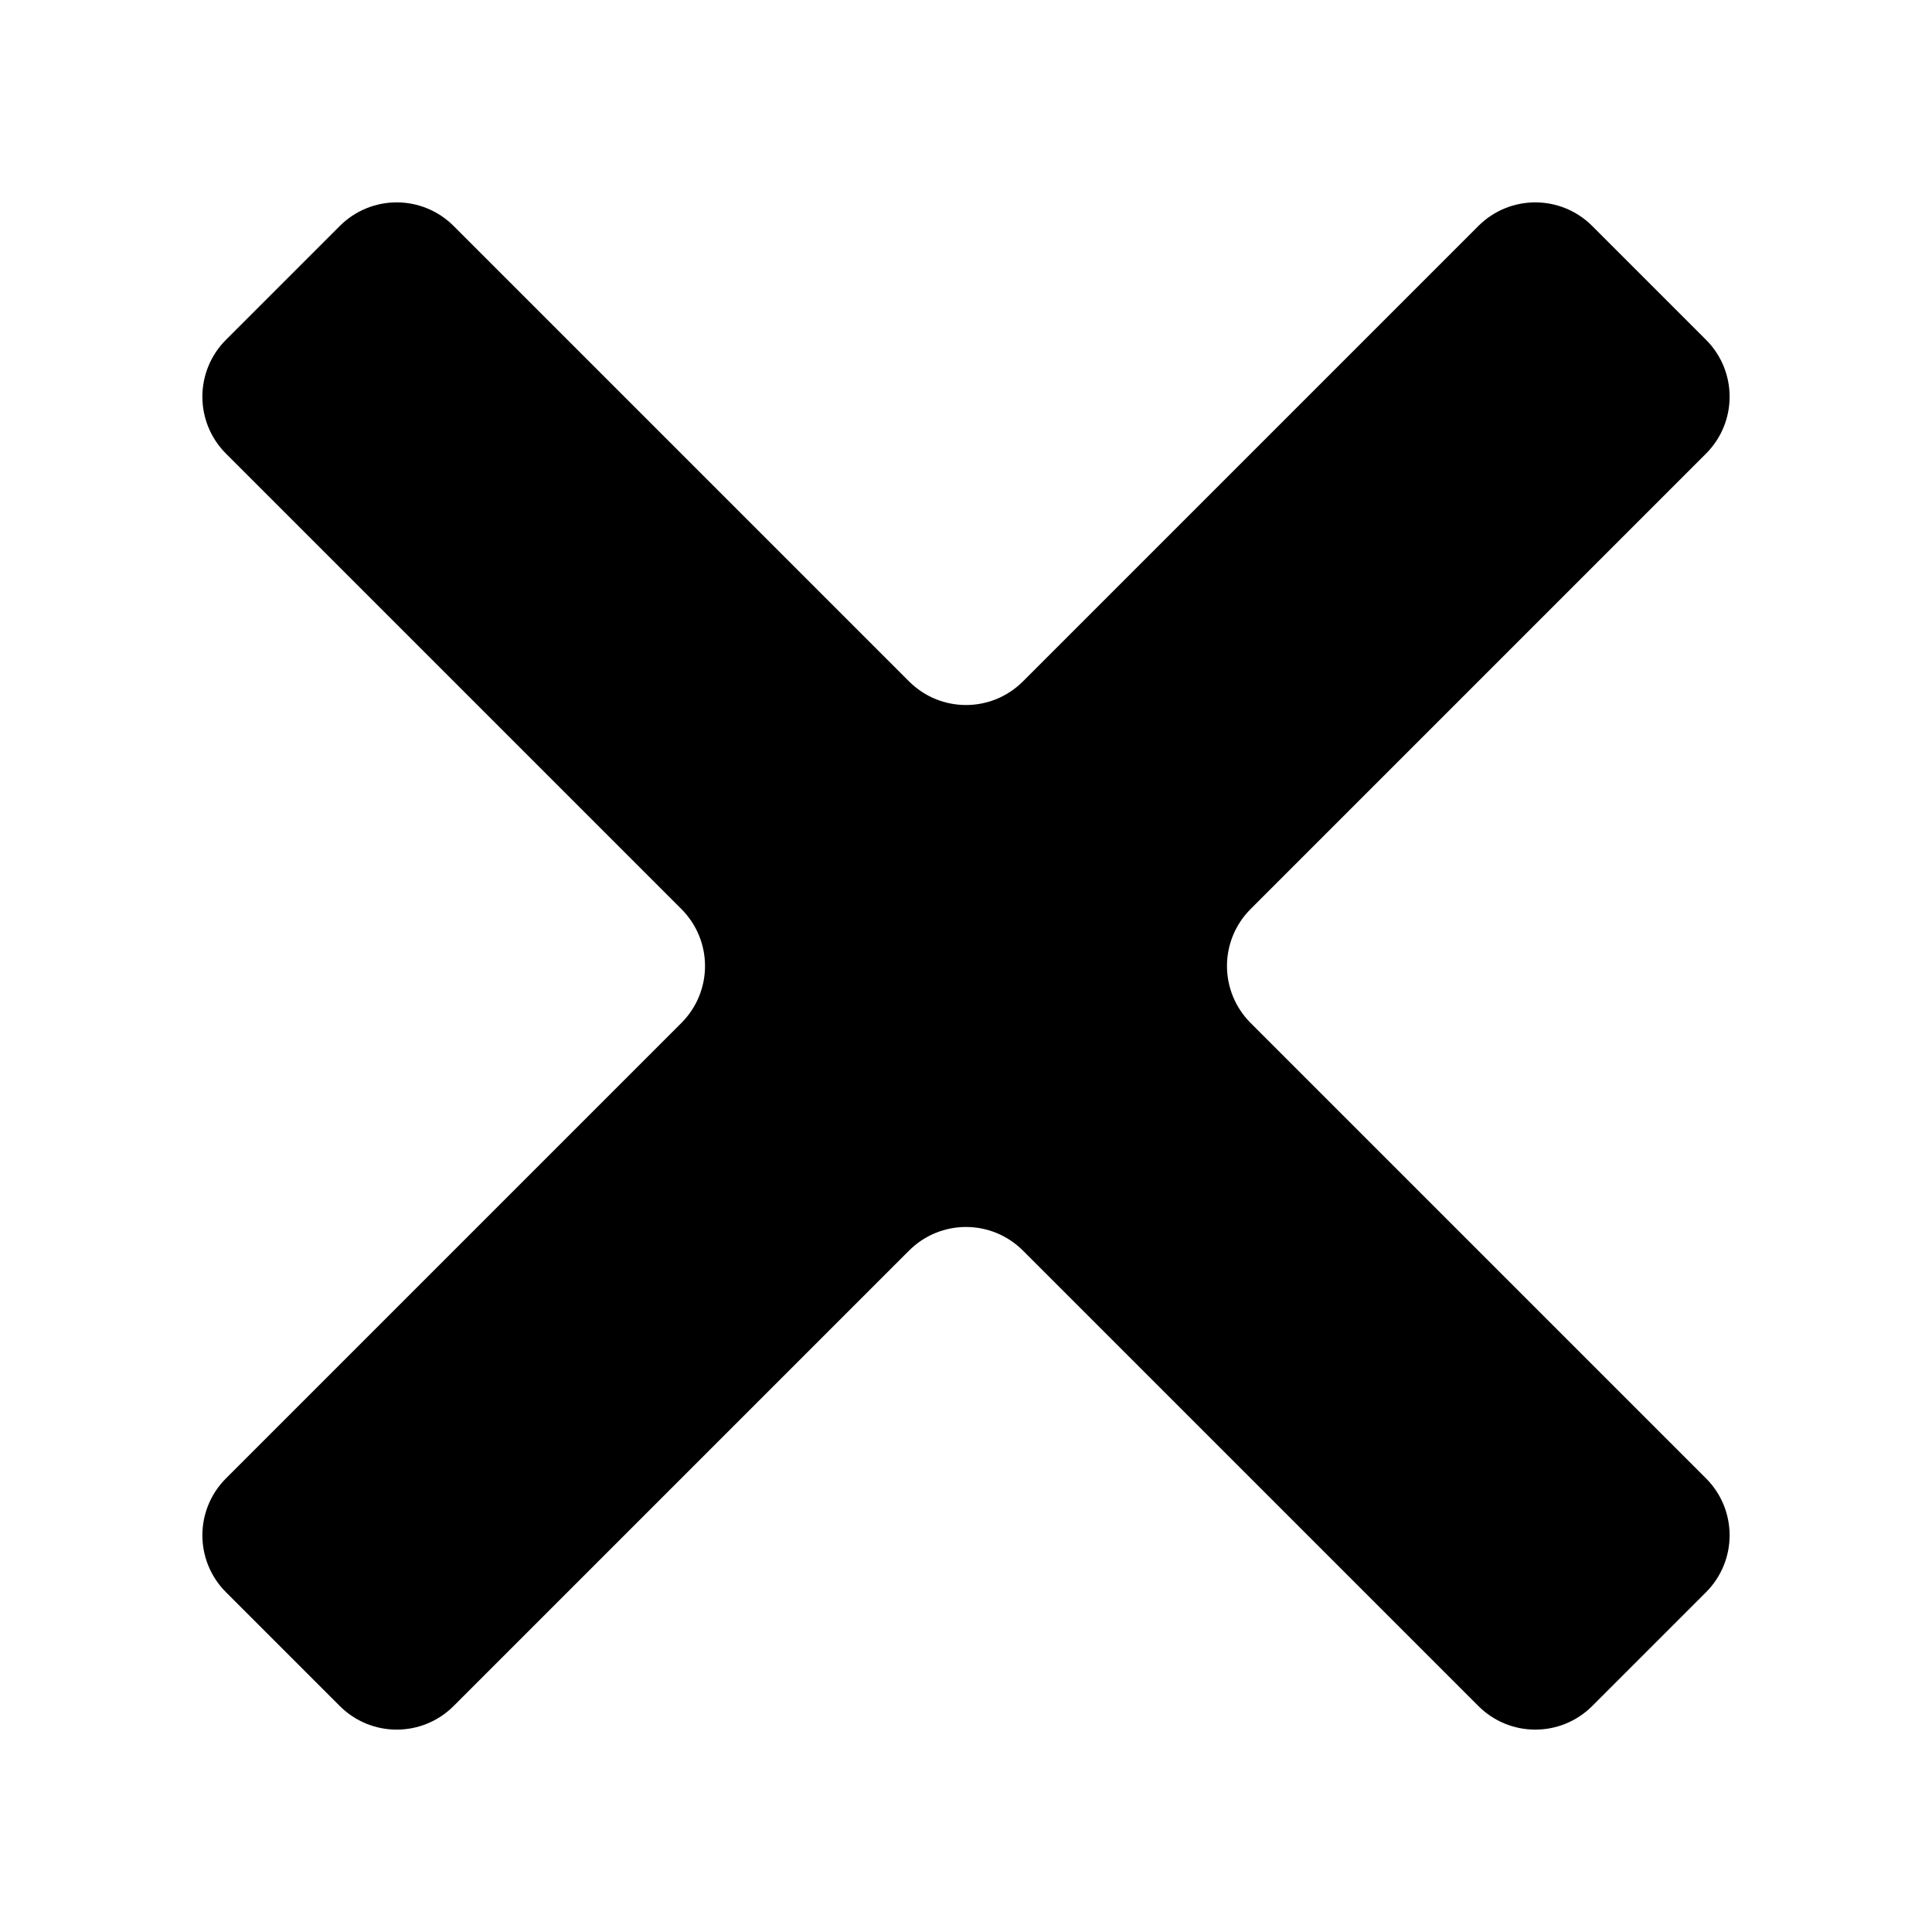 <svg width="6" height="6" viewBox="0 0 6 6" fill="none" xmlns="http://www.w3.org/2000/svg">
<path fill-rule="evenodd" clip-rule="evenodd" d="M2.116 3.177C2.214 3.079 2.214 2.921 2.116 2.823L0.702 1.409C0.604 1.311 0.604 1.153 0.702 1.055L1.055 0.702C1.153 0.604 1.311 0.604 1.409 0.702L2.823 2.116C2.921 2.214 3.079 2.214 3.177 2.116L4.591 0.702C4.689 0.604 4.847 0.604 4.945 0.702L5.298 1.055C5.396 1.153 5.396 1.311 5.298 1.409L3.884 2.823C3.786 2.921 3.786 3.079 3.884 3.177L5.298 4.591C5.396 4.689 5.396 4.847 5.298 4.945L4.945 5.298C4.847 5.396 4.689 5.396 4.591 5.298L3.177 3.884C3.079 3.786 2.921 3.786 2.823 3.884L1.409 5.298C1.311 5.396 1.153 5.396 1.055 5.298L0.702 4.945C0.604 4.847 0.604 4.689 0.702 4.591L2.116 3.177Z" fill="black"/>
</svg>
